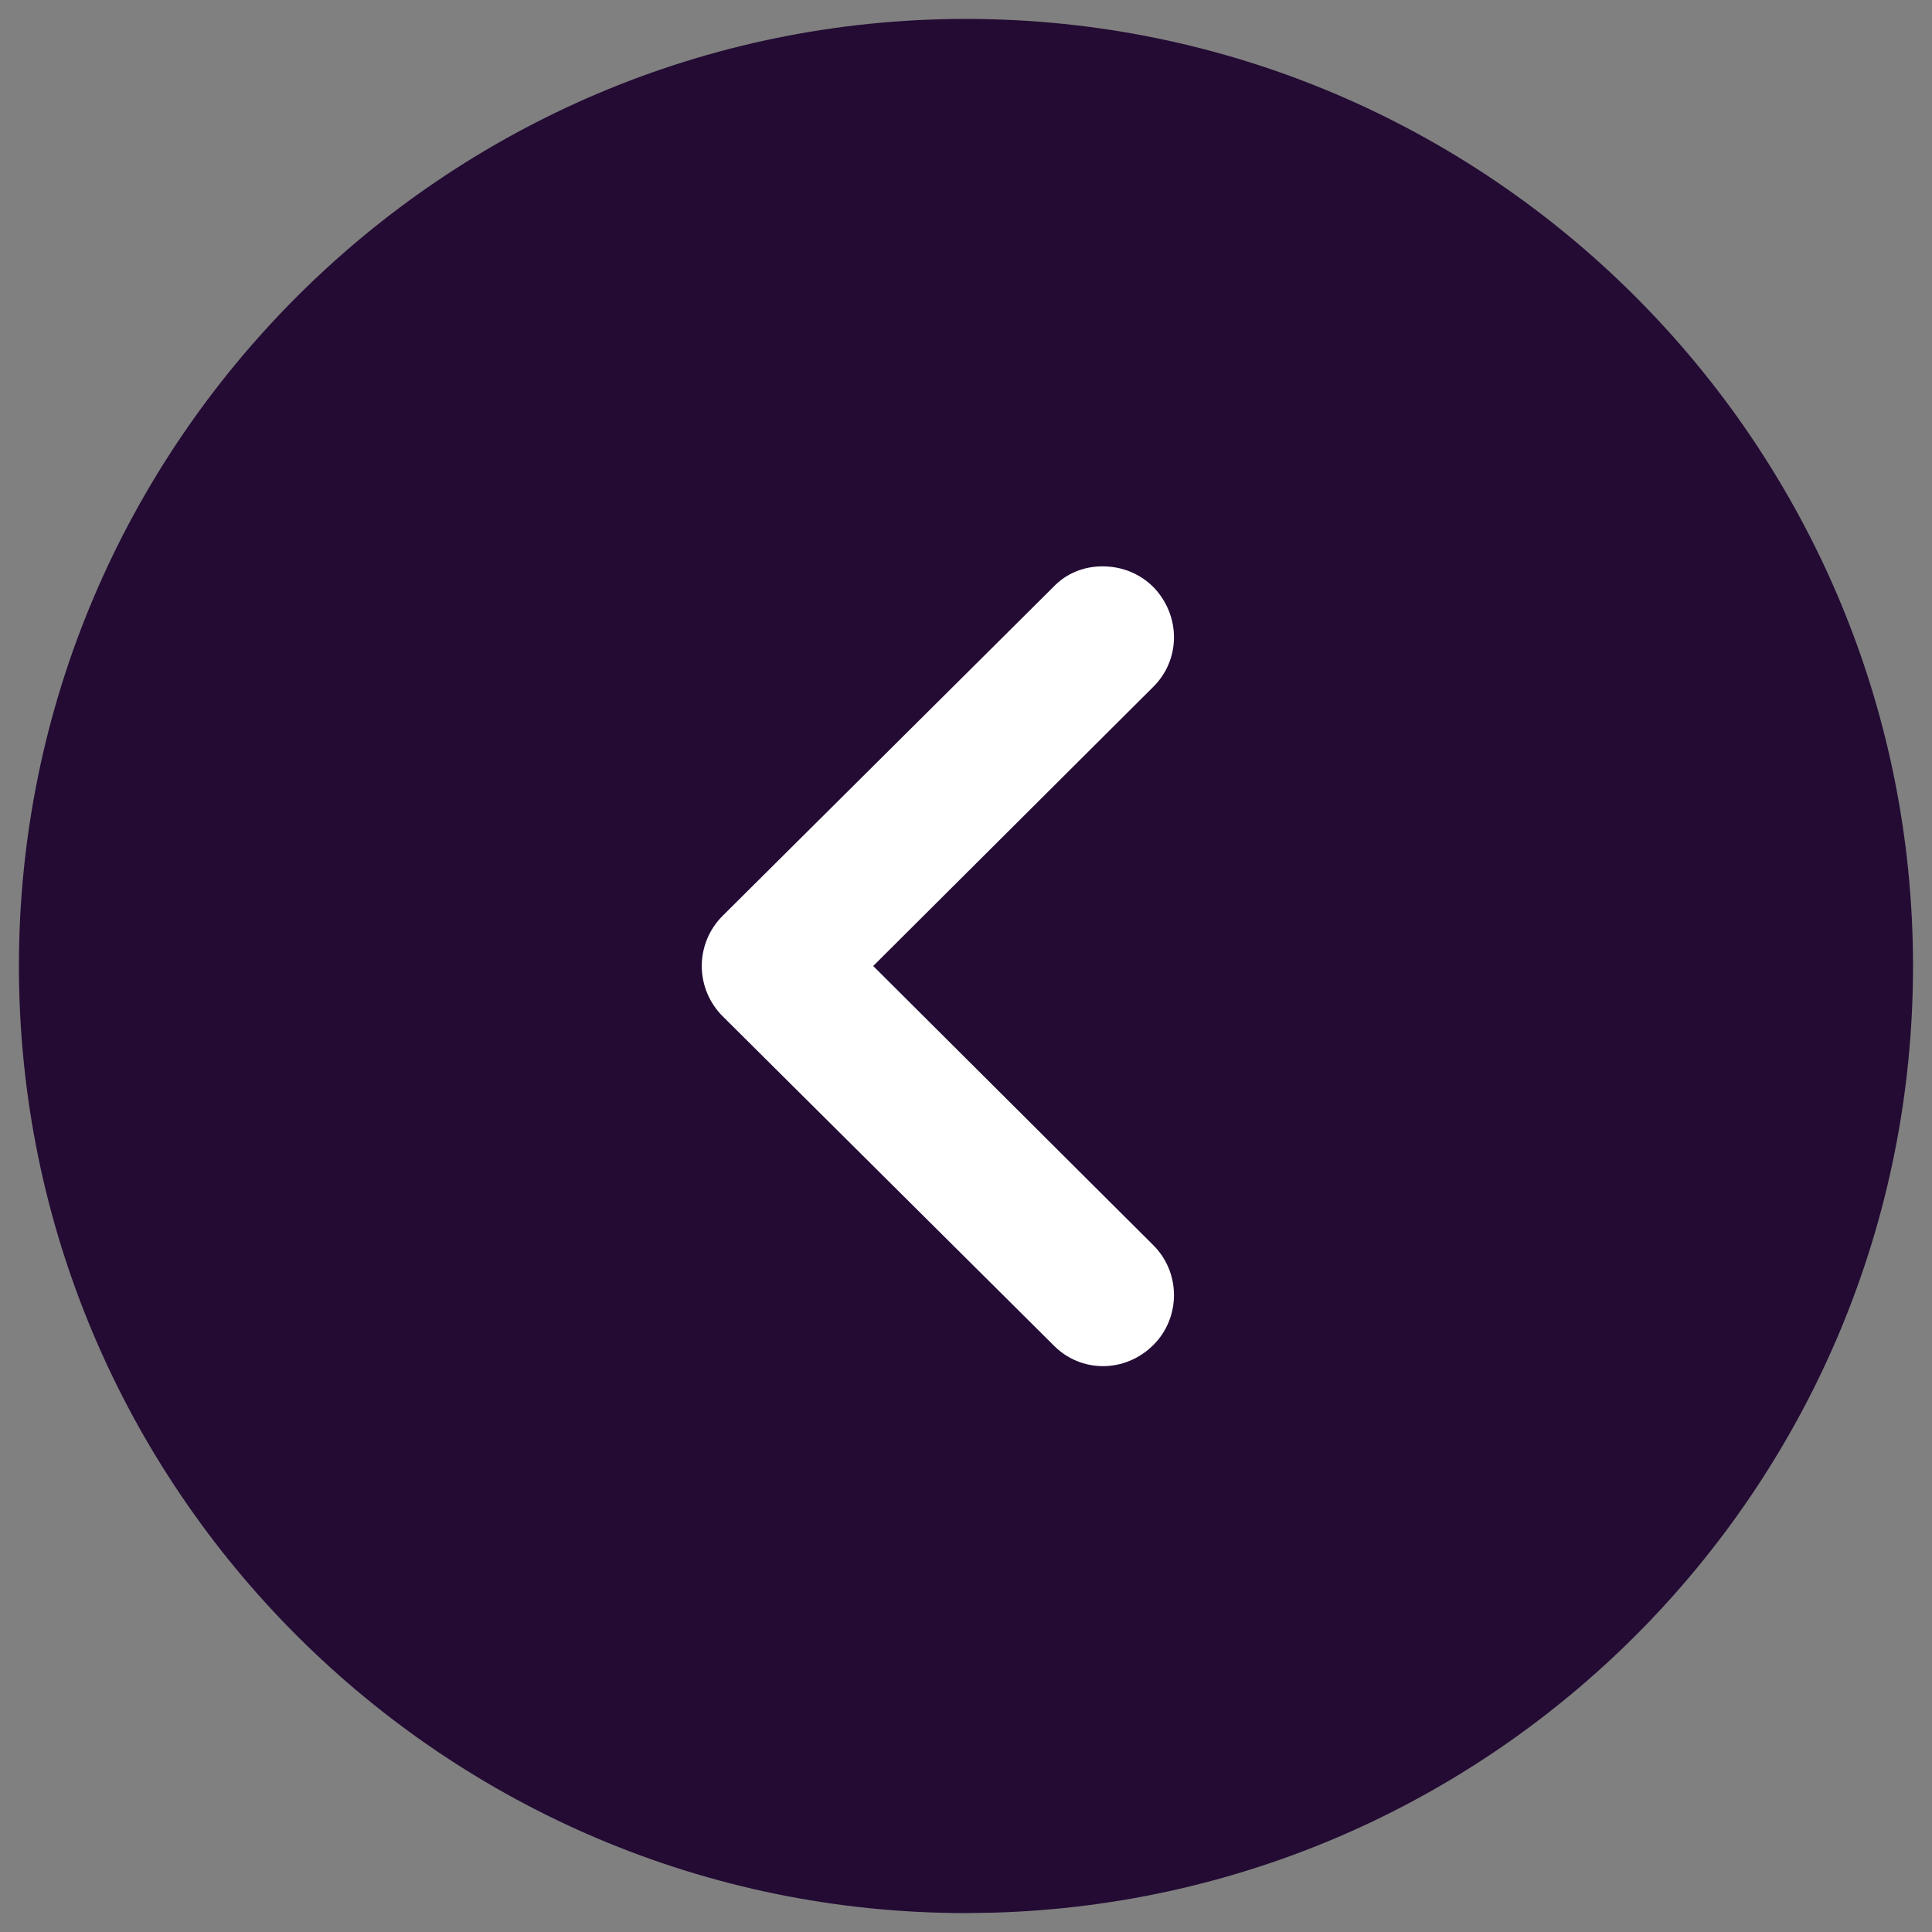<svg width="34" height="34" viewBox="0 0 34 34" fill="none" xmlns="http://www.w3.org/2000/svg">
<rect x="0" y="0" width="34" height="34" fill="#808080" stroke="none"/>
<path d="M17 33.667C7.816 33.667 0.333 26.2 0.333 17C0.333 7.817 7.816 0.333 17 0.333C26.2 0.333 33.666 7.817 33.666 17C33.666 26.044 26.451 33.413 17.466 33.66L17 33.667Z" fill="#230B34"/>
<path d="M20.283 12.1C20.783 11.617 20.783 10.834 20.3 10.334C20.05 10.084 19.733 9.967 19.4 9.967C19.083 9.967 18.767 10.084 18.533 10.334L12.717 16.117C12.483 16.35 12.35 16.667 12.35 17C12.35 17.334 12.483 17.65 12.717 17.884L18.533 23.667C19.017 24.167 19.8 24.167 20.3 23.667C20.783 23.183 20.783 22.384 20.283 21.9L15.367 17L20.283 12.1Z" fill="white"/>
</svg>
